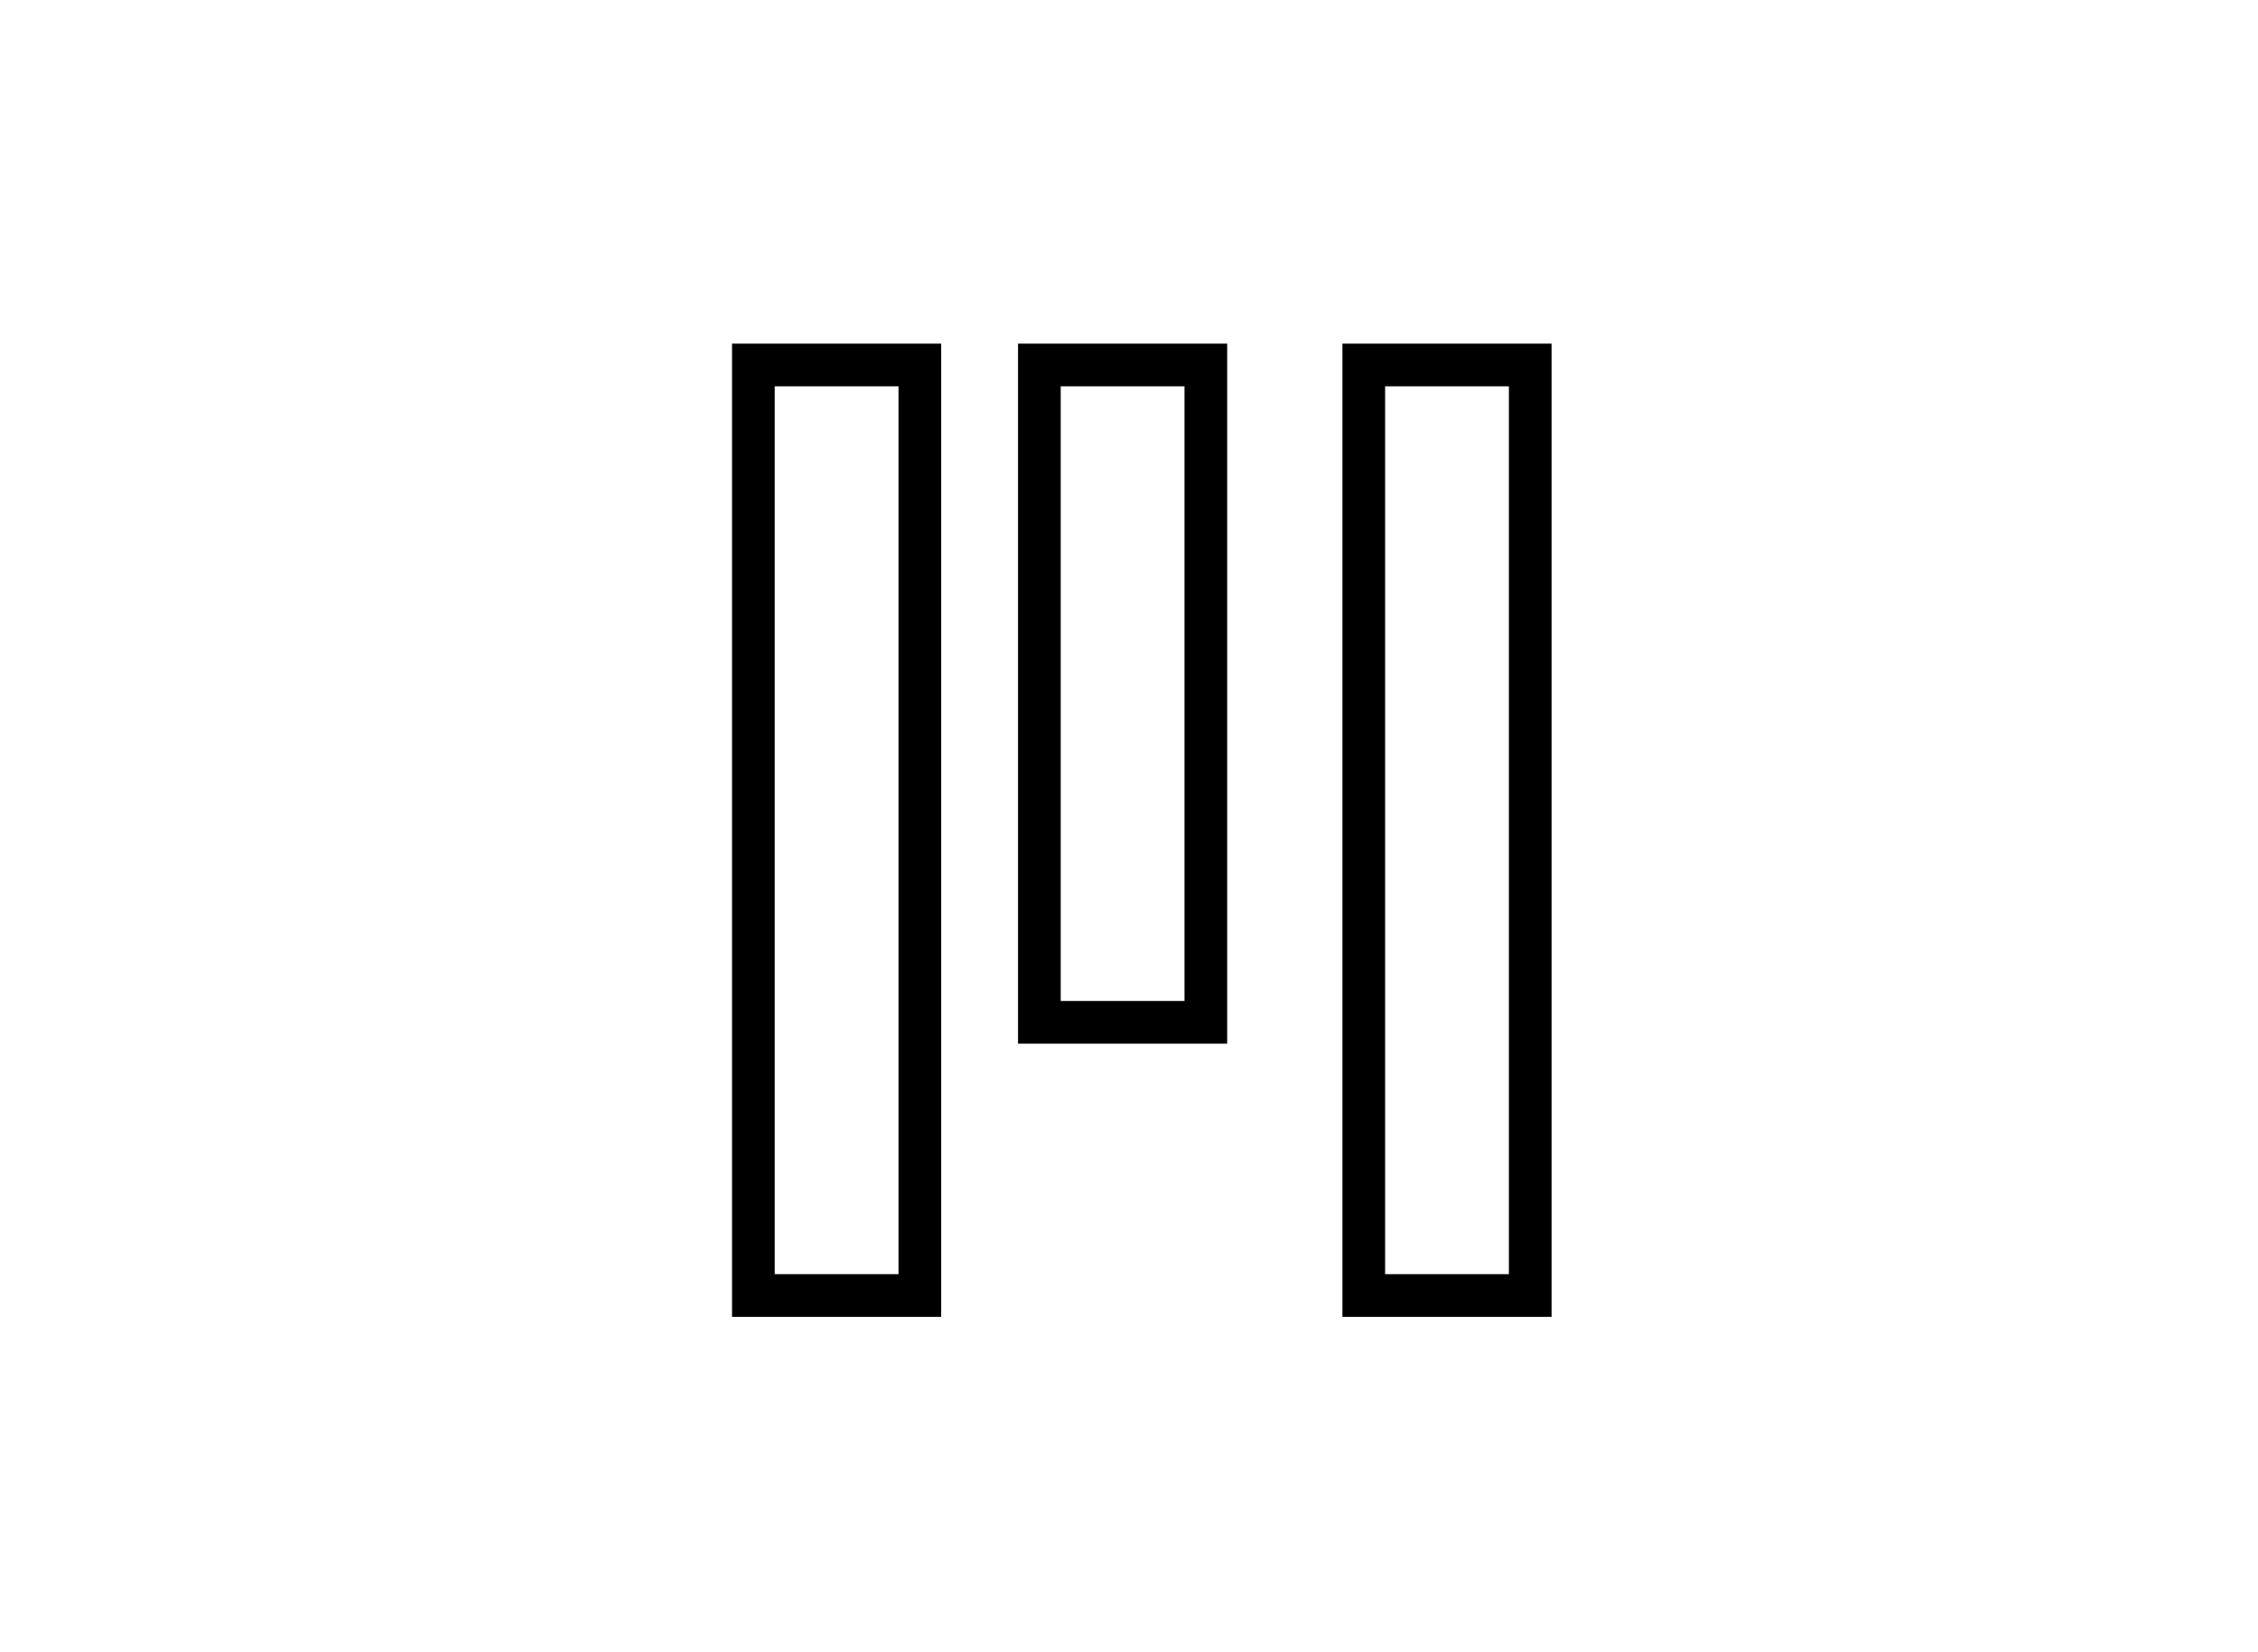 <svg width="529" height="387" viewBox="0 0 529 387" fill="none" xmlns="http://www.w3.org/2000/svg">
<rect width="529" height="387" fill="none"/>
<rect width="529" height="387" fill="none"/>
<rect x="176.5" y="85.5" width="39" height="218" stroke="black" stroke-width="10"/>
<rect x="243.5" y="85.5" width="39" height="154" stroke="black" stroke-width="10"/>
<rect x="319.5" y="85.5" width="39" height="218" stroke="black" stroke-width="10"/>
</svg>
